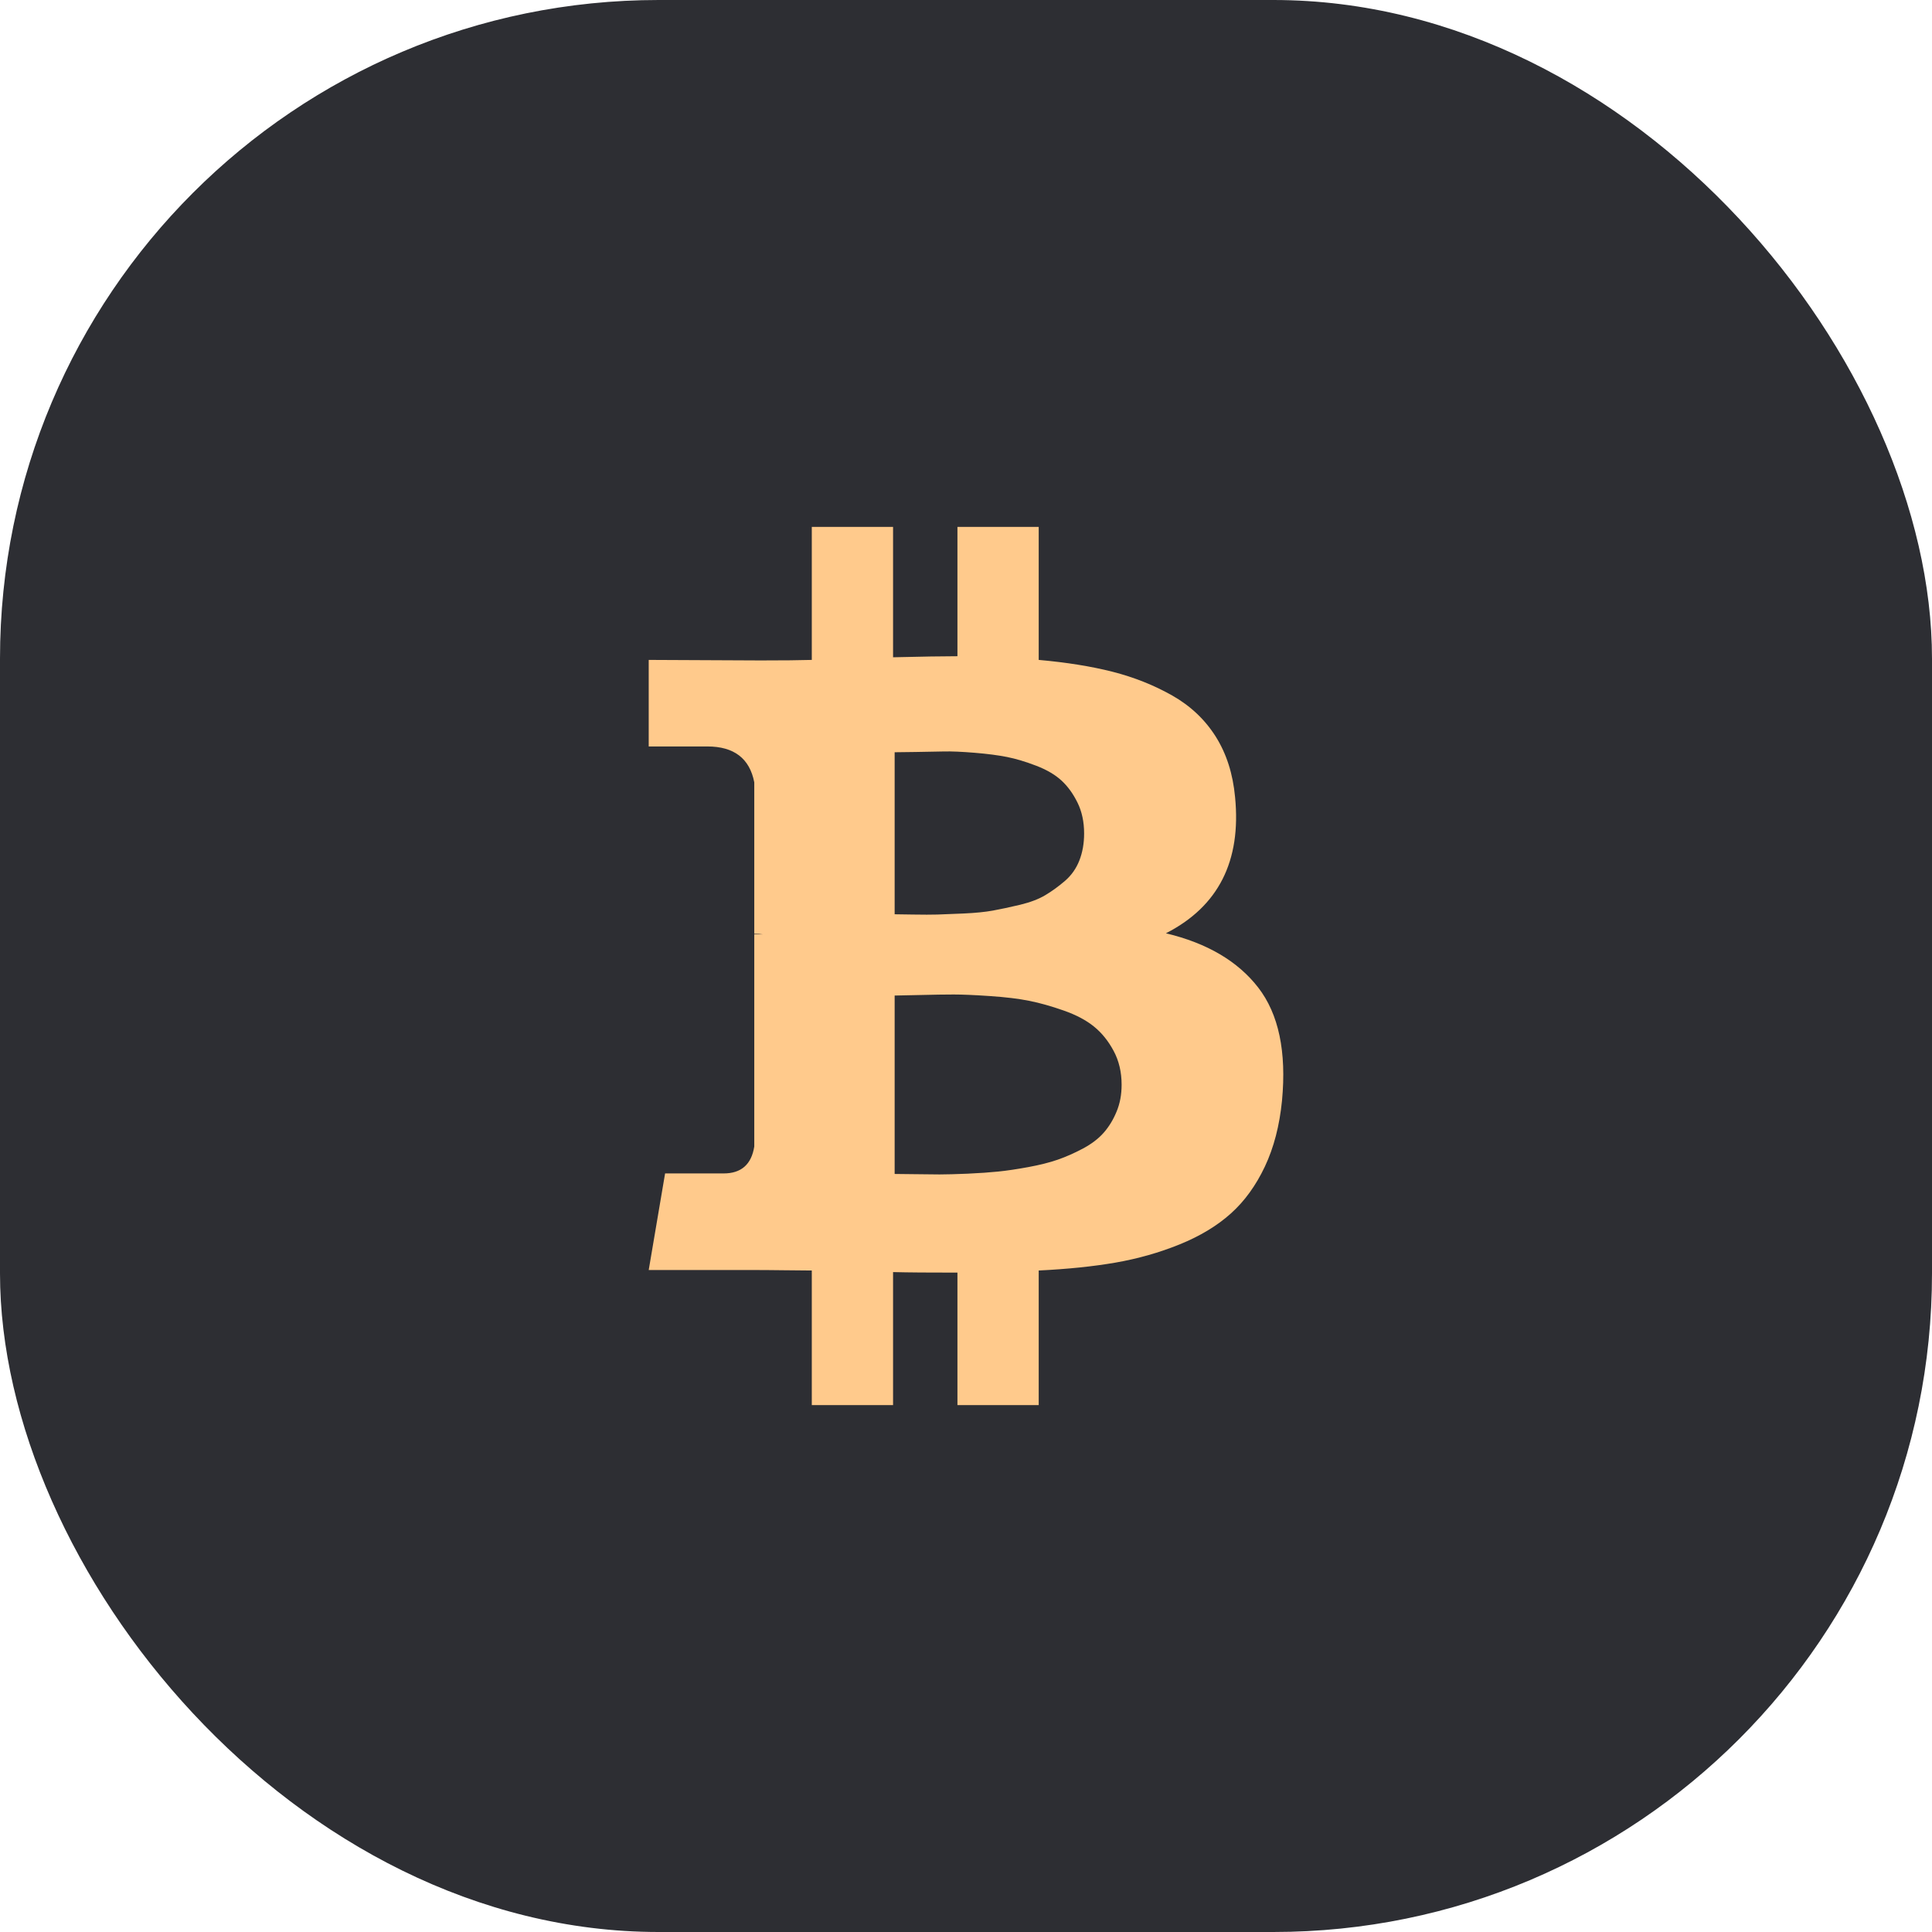 <svg width="44" height="44" viewBox="0 0 44 44" fill="none" xmlns="http://www.w3.org/2000/svg">
<rect width="44" height="44" rx="15" fill="#2D2E33"/>
<g clip-path="url(#clip0_206_5074)">
<path d="M28.656 22.492C28.192 21.892 27.491 21.479 26.553 21.255C27.747 20.646 28.272 19.612 28.128 18.153C28.079 17.625 27.933 17.166 27.689 16.778C27.444 16.389 27.114 16.077 26.697 15.84C26.28 15.604 25.827 15.424 25.339 15.299C24.85 15.175 24.289 15.085 23.656 15.029V12H21.805V14.945C21.485 14.945 20.996 14.953 20.339 14.969V12H18.488V15.029C18.223 15.037 17.835 15.041 17.322 15.041L14.774 15.029V17H16.108C16.717 17 17.073 17.273 17.178 17.817V21.267C17.258 21.267 17.322 21.271 17.37 21.279H17.178V26.111C17.114 26.519 16.881 26.724 16.481 26.724H15.147L14.774 28.924H17.178C17.33 28.924 17.55 28.925 17.839 28.929C18.127 28.933 18.344 28.935 18.488 28.935V32H20.339V28.971C20.676 28.98 21.165 28.983 21.805 28.983V32H23.656V28.935C24.314 28.903 24.896 28.843 25.405 28.755C25.914 28.666 26.401 28.529 26.866 28.34C27.33 28.152 27.719 27.917 28.031 27.637C28.344 27.357 28.602 27 28.807 26.567C29.011 26.134 29.141 25.634 29.197 25.065C29.302 23.951 29.121 23.094 28.656 22.492ZM20.375 17.132C20.431 17.132 20.589 17.13 20.85 17.126C21.11 17.122 21.326 17.118 21.499 17.114C21.671 17.11 21.903 17.12 22.196 17.144C22.488 17.168 22.735 17.2 22.935 17.24C23.135 17.28 23.356 17.346 23.596 17.438C23.837 17.53 24.029 17.643 24.173 17.775C24.317 17.907 24.439 18.075 24.54 18.28C24.64 18.484 24.69 18.718 24.69 18.983C24.69 19.207 24.654 19.412 24.582 19.596C24.51 19.78 24.401 19.934 24.257 20.059C24.113 20.183 23.965 20.291 23.812 20.383C23.66 20.475 23.466 20.549 23.23 20.606C22.993 20.662 22.787 20.706 22.611 20.738C22.434 20.77 22.214 20.792 21.95 20.804C21.685 20.816 21.485 20.824 21.349 20.828C21.212 20.832 21.026 20.832 20.79 20.828C20.553 20.824 20.415 20.822 20.375 20.822V17.132H20.375V17.132ZM25.429 25.317C25.353 25.502 25.255 25.662 25.135 25.798C25.015 25.934 24.856 26.055 24.66 26.159C24.464 26.263 24.273 26.347 24.089 26.411C23.905 26.475 23.682 26.531 23.422 26.579C23.161 26.627 22.933 26.661 22.737 26.681C22.54 26.701 22.306 26.718 22.034 26.73C21.761 26.741 21.549 26.747 21.397 26.747C21.244 26.747 21.052 26.745 20.82 26.741C20.587 26.738 20.439 26.736 20.375 26.736V22.673C20.439 22.673 20.629 22.669 20.946 22.661C21.262 22.653 21.521 22.649 21.721 22.649C21.921 22.649 22.198 22.661 22.55 22.685C22.903 22.709 23.199 22.745 23.44 22.793C23.68 22.841 23.942 22.915 24.227 23.015C24.512 23.115 24.742 23.238 24.918 23.382C25.095 23.526 25.243 23.71 25.363 23.935C25.483 24.159 25.544 24.416 25.544 24.704C25.544 24.929 25.506 25.133 25.429 25.317Z" fill="#FFCA8C"/>
</g>
<defs>
<clipPath id="clip0_206_5074">
<rect width="20" height="20" fill="white" transform="translate(12 12)"/>
</clipPath>
</defs>
</svg>
